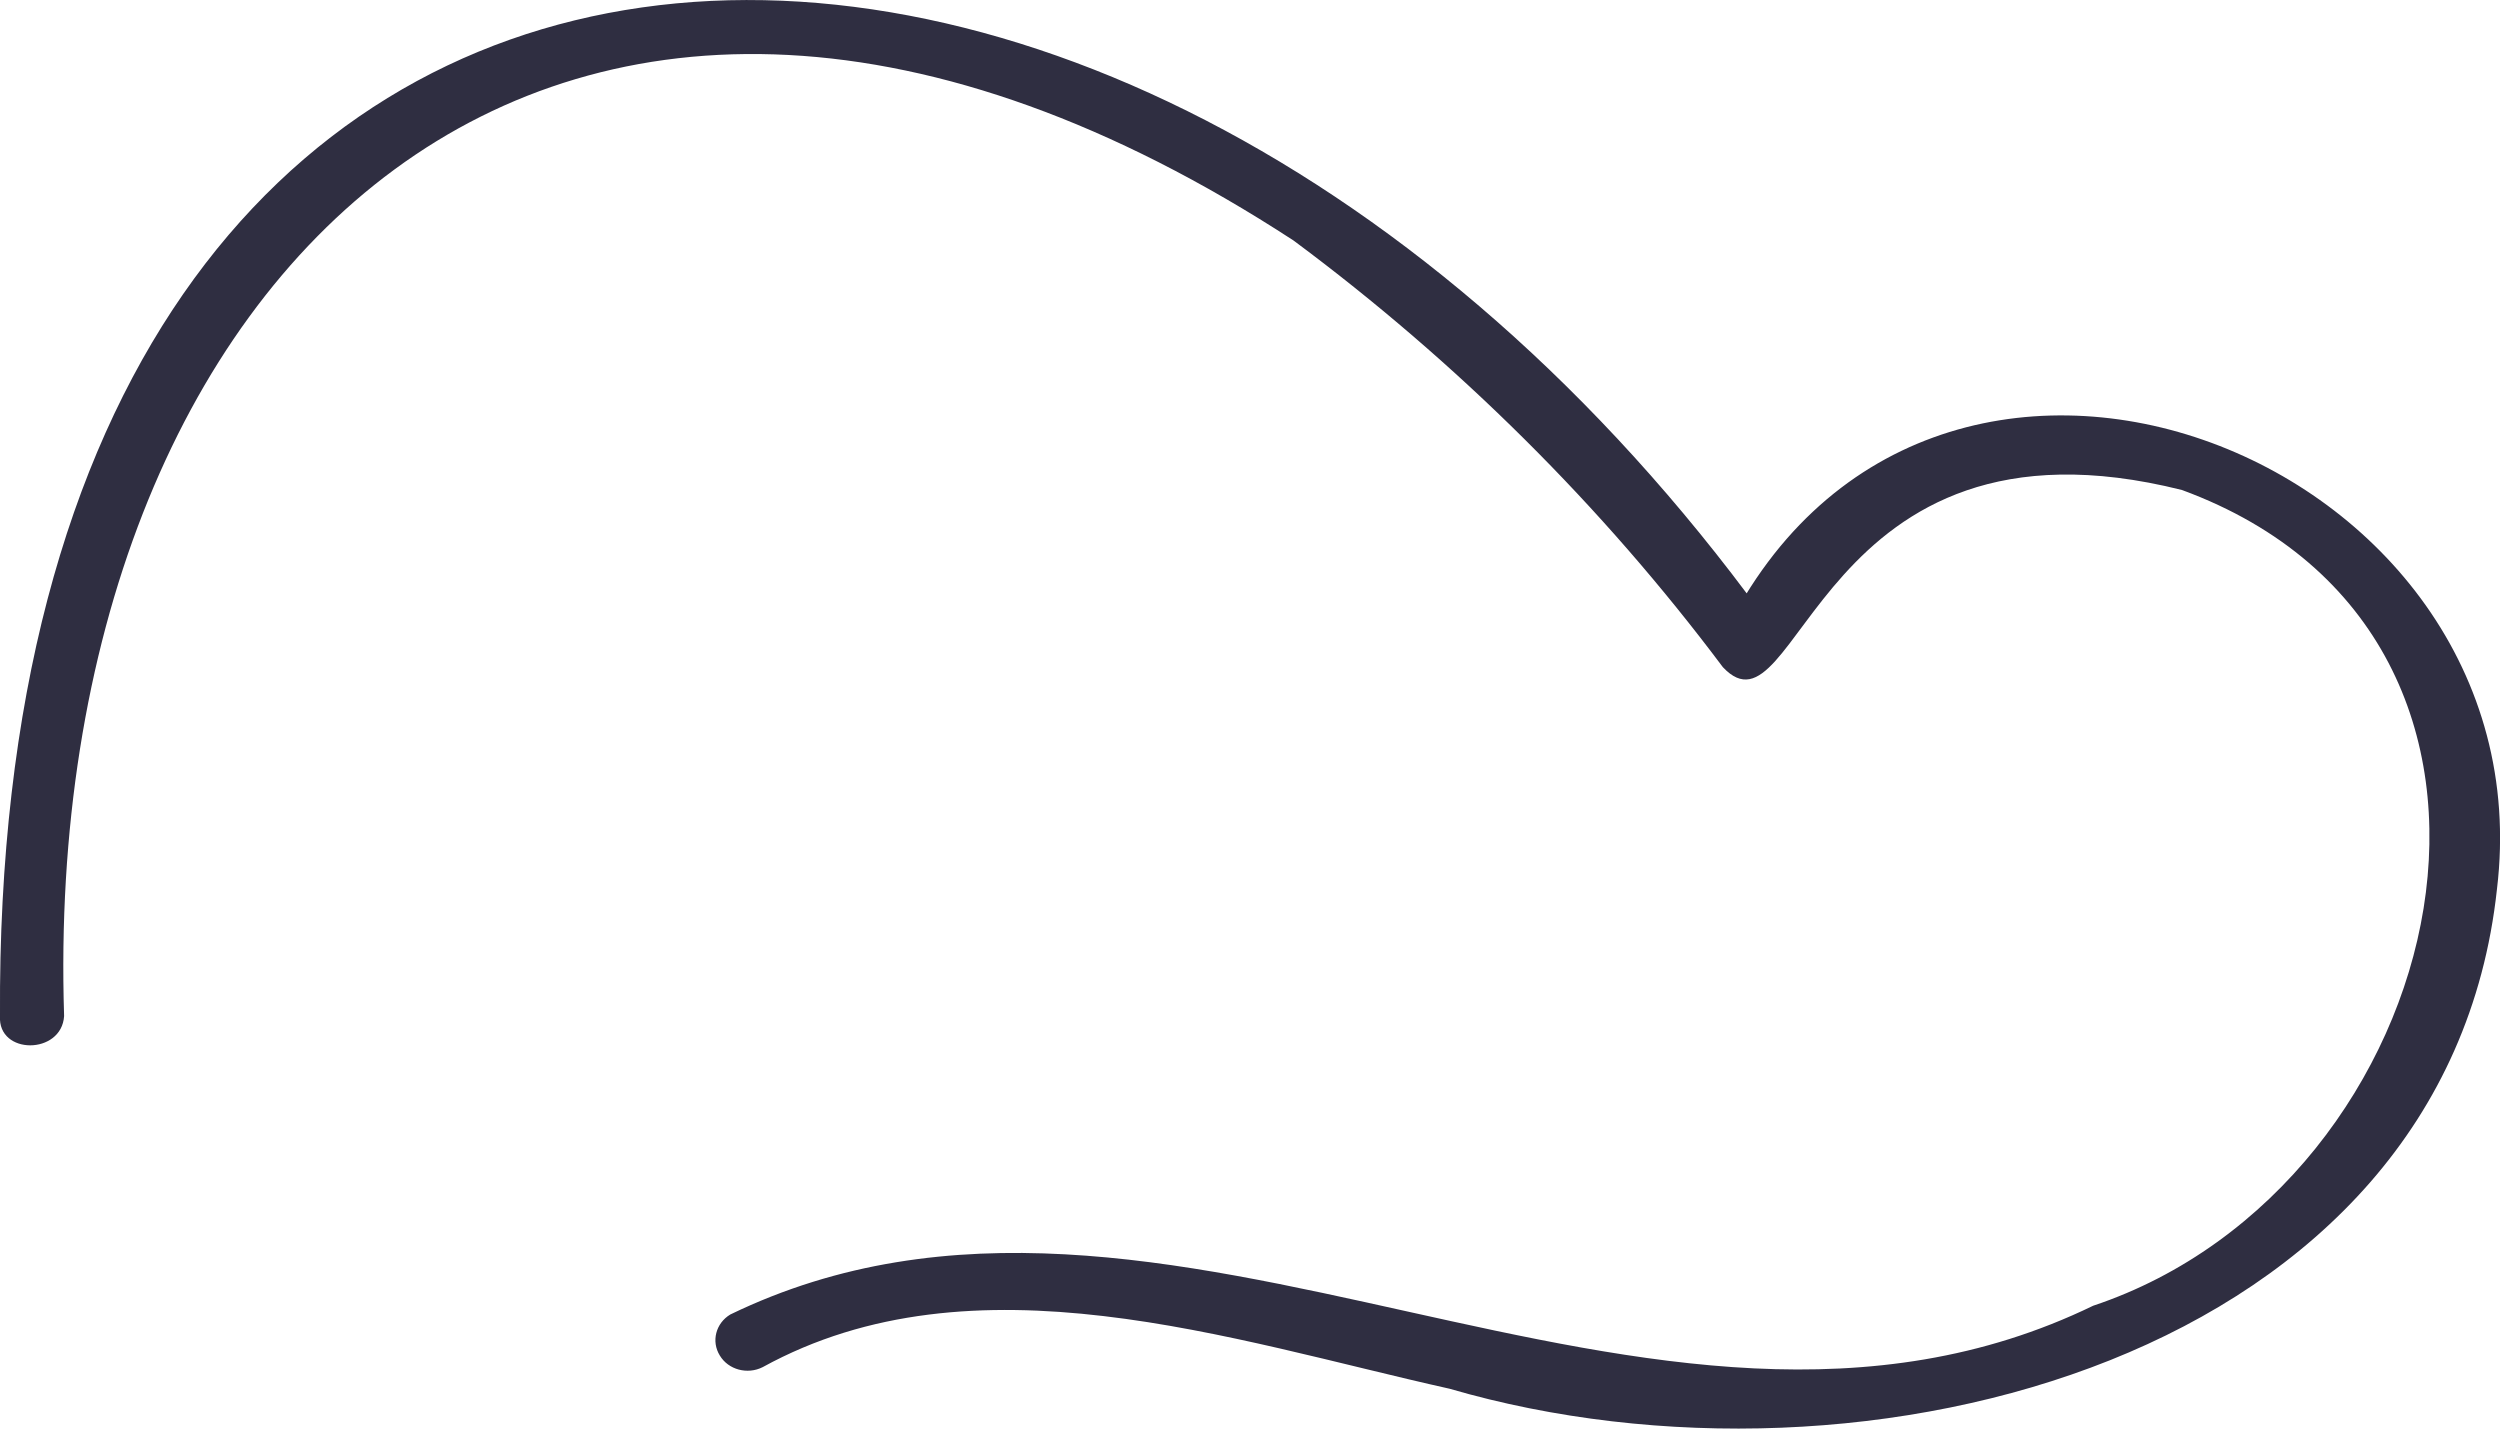 ﻿<?xml version="1.0" encoding="utf-8"?>
<svg version="1.1" xmlns:xlink="http://www.w3.org/1999/xlink" width="14px" height="8px" xmlns="http://www.w3.org/2000/svg">
  <g transform="matrix(1 0 0 1 -153 -33 )">
    <path d="M 4.271 7.656  C 5.456 7.005  6.894 7.504  8.118 7.777  C 10.442 8.455  13.7 7.606  13.983 4.979  C 14.277 2.535  10.755 1.173  9.63 3.605  C 9.63 3.605  9.958 3.565  9.958 3.565  C 6.308 -1.585  -0.041 -1.389  0 5.69  C -0.013 5.909  0.345 5.908  0.359 5.69  C 0.225 1.518  3.133 -1.334  7.244 1.347  C 8.163 2.03  8.972 2.834  9.648 3.736  C 10.076 4.192  10.169 2.23  12.219 2.744  C 14.474 3.573  13.738 6.639  11.722 7.312  C 9.231 8.52  6.534 6.178  4.09 7.361  C 4.008 7.41  3.982 7.512  4.031 7.591  C 4.079 7.671  4.186 7.699  4.271 7.656  Z " fill-rule="nonzero" fill="#2f2e41" stroke="none" transform="matrix(1 0 0 1 153 33 )" />
  </g>
</svg>